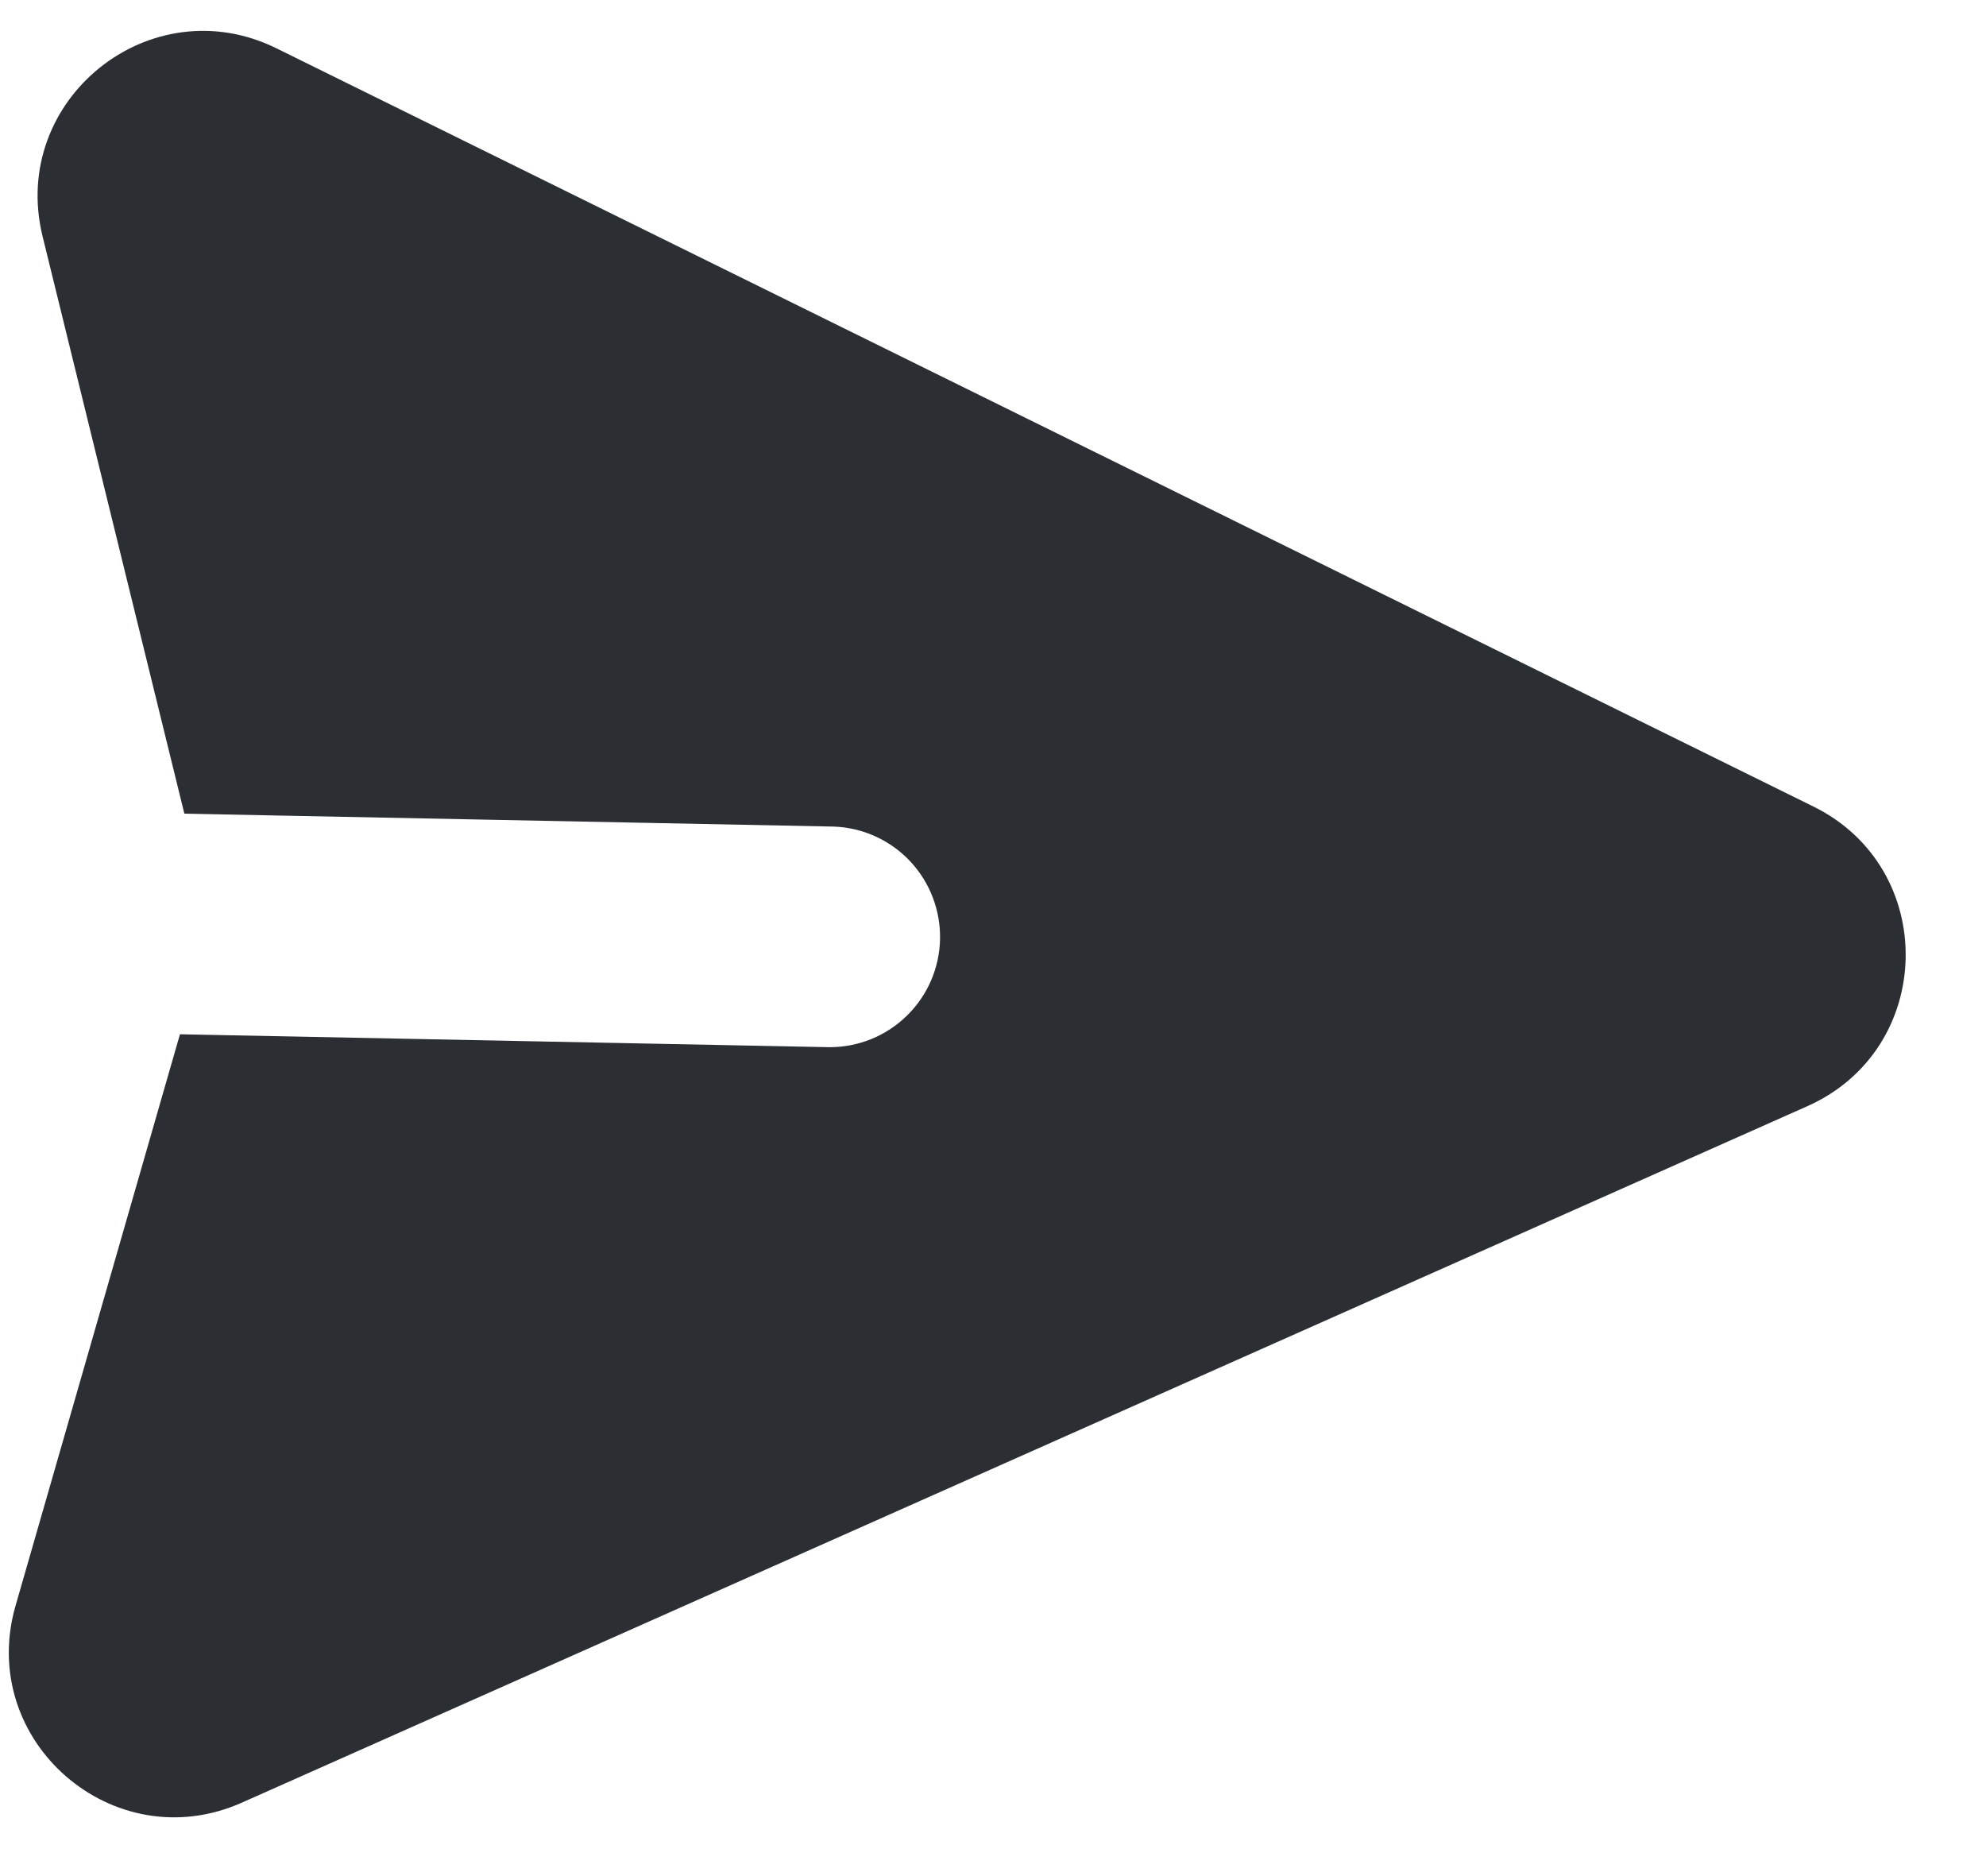 <svg width="18" height="17" viewBox="0 0 18 17" fill="none" xmlns="http://www.w3.org/2000/svg">
<path d="M16.382 10.023C17.543 9.506 17.576 7.869 16.435 7.308L2.506 0.438C1.362 -0.126 0.082 0.904 0.386 2.142L1.671 7.373L7.557 7.49C7.819 7.499 8.067 7.612 8.247 7.802C8.427 7.993 8.525 8.247 8.52 8.509C8.515 8.771 8.407 9.021 8.219 9.204C8.032 9.387 7.78 9.49 7.517 9.489L1.631 9.372L0.141 14.55C-0.212 15.774 1.027 16.852 2.191 16.335L16.382 10.023Z" fill="#2B2E33"/>
</svg>
